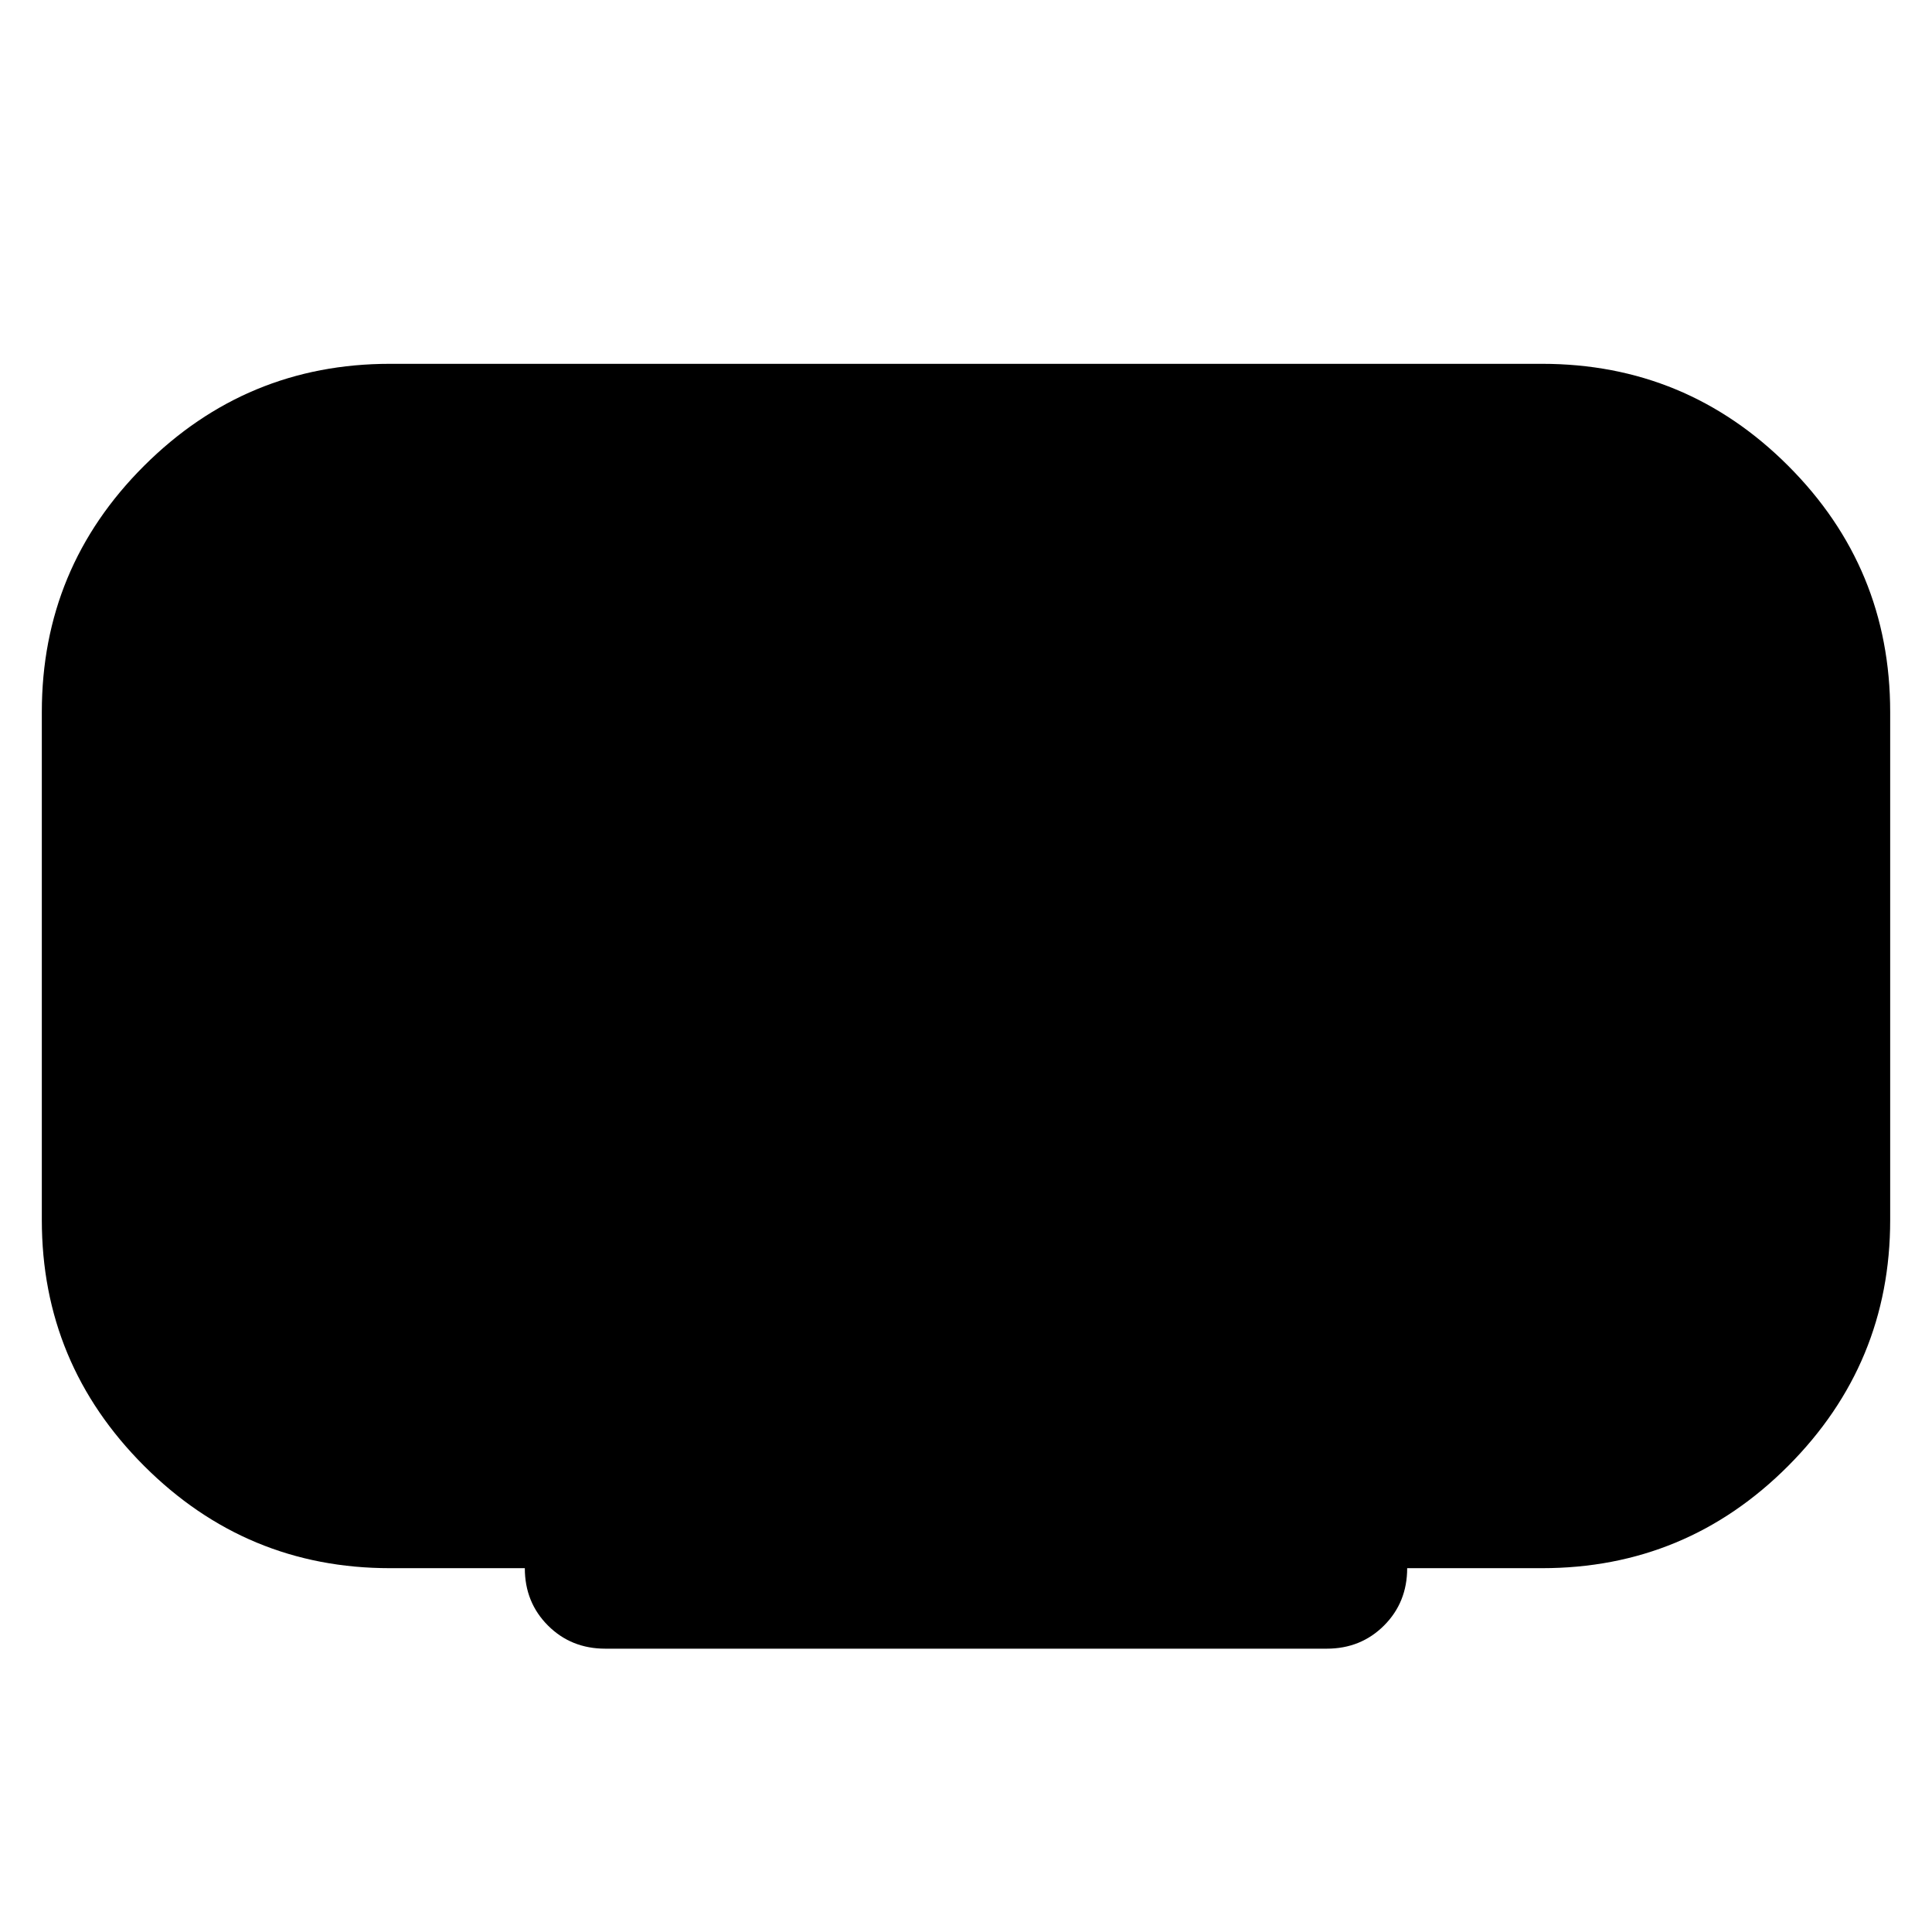<svg xmlns="http://www.w3.org/2000/svg" height="24" viewBox="0 -960 960 960" width="24"><path d="M260.782-180.782h-67q-71.362 0-122.181-50.819-50.82-50.818-50.82-122.181v-252.436q0-71.652 50.82-122.326 50.819-50.674 122.181-50.674h572.436q71.652 0 122.326 50.674 50.674 50.674 50.674 122.326v252.436q0 71.362-50.674 122.181t-122.326 50.819h-67q0 17-11.5 28.5t-28.5 11.5H300.782q-17 0-28.5-11.5t-11.5-28.5Z"/></svg>